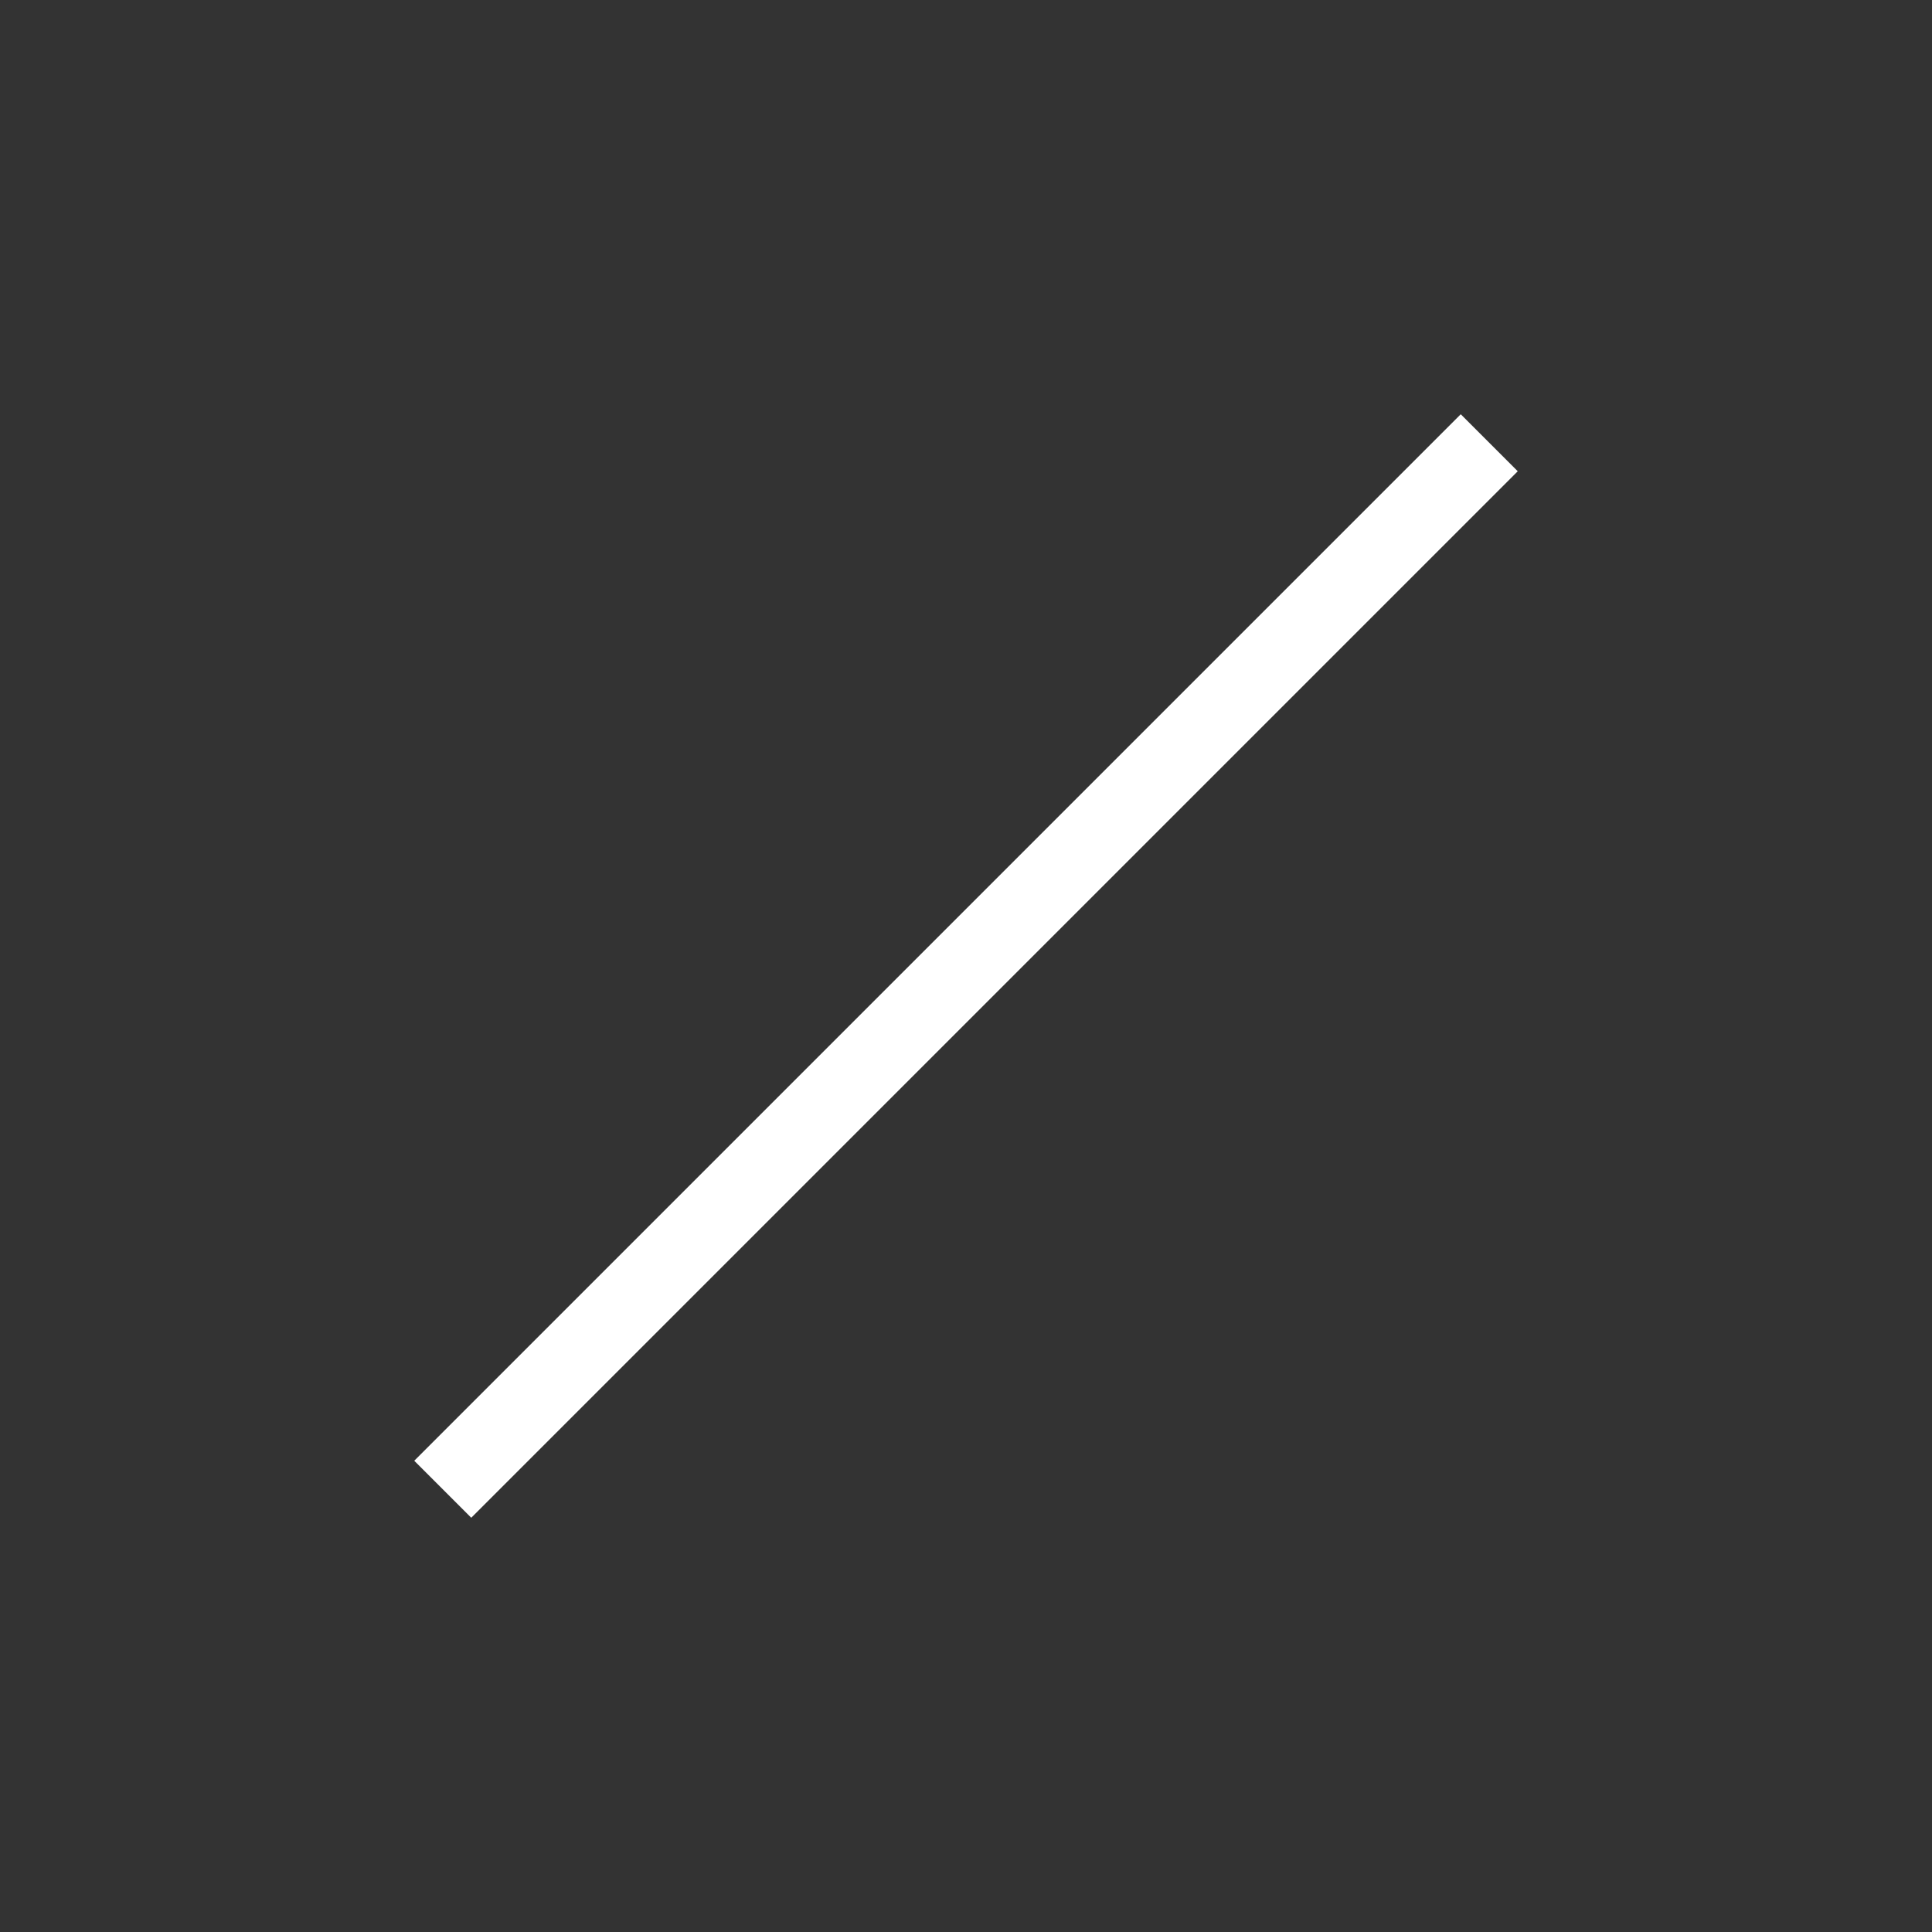 <svg width="24" height="24" viewBox="0 0 24 24" fill="none" xmlns="http://www.w3.org/2000/svg">
<rect x="0" y="0" width="24" height="24" fill="#333333" stroke="none"/>
<rect width="24" height="24"/>
<path d="M5.854 18.854L18.854 5.854L18.146 5.146L5.146 18.146L5.854 18.854Z" fill="white"/>
</svg>
